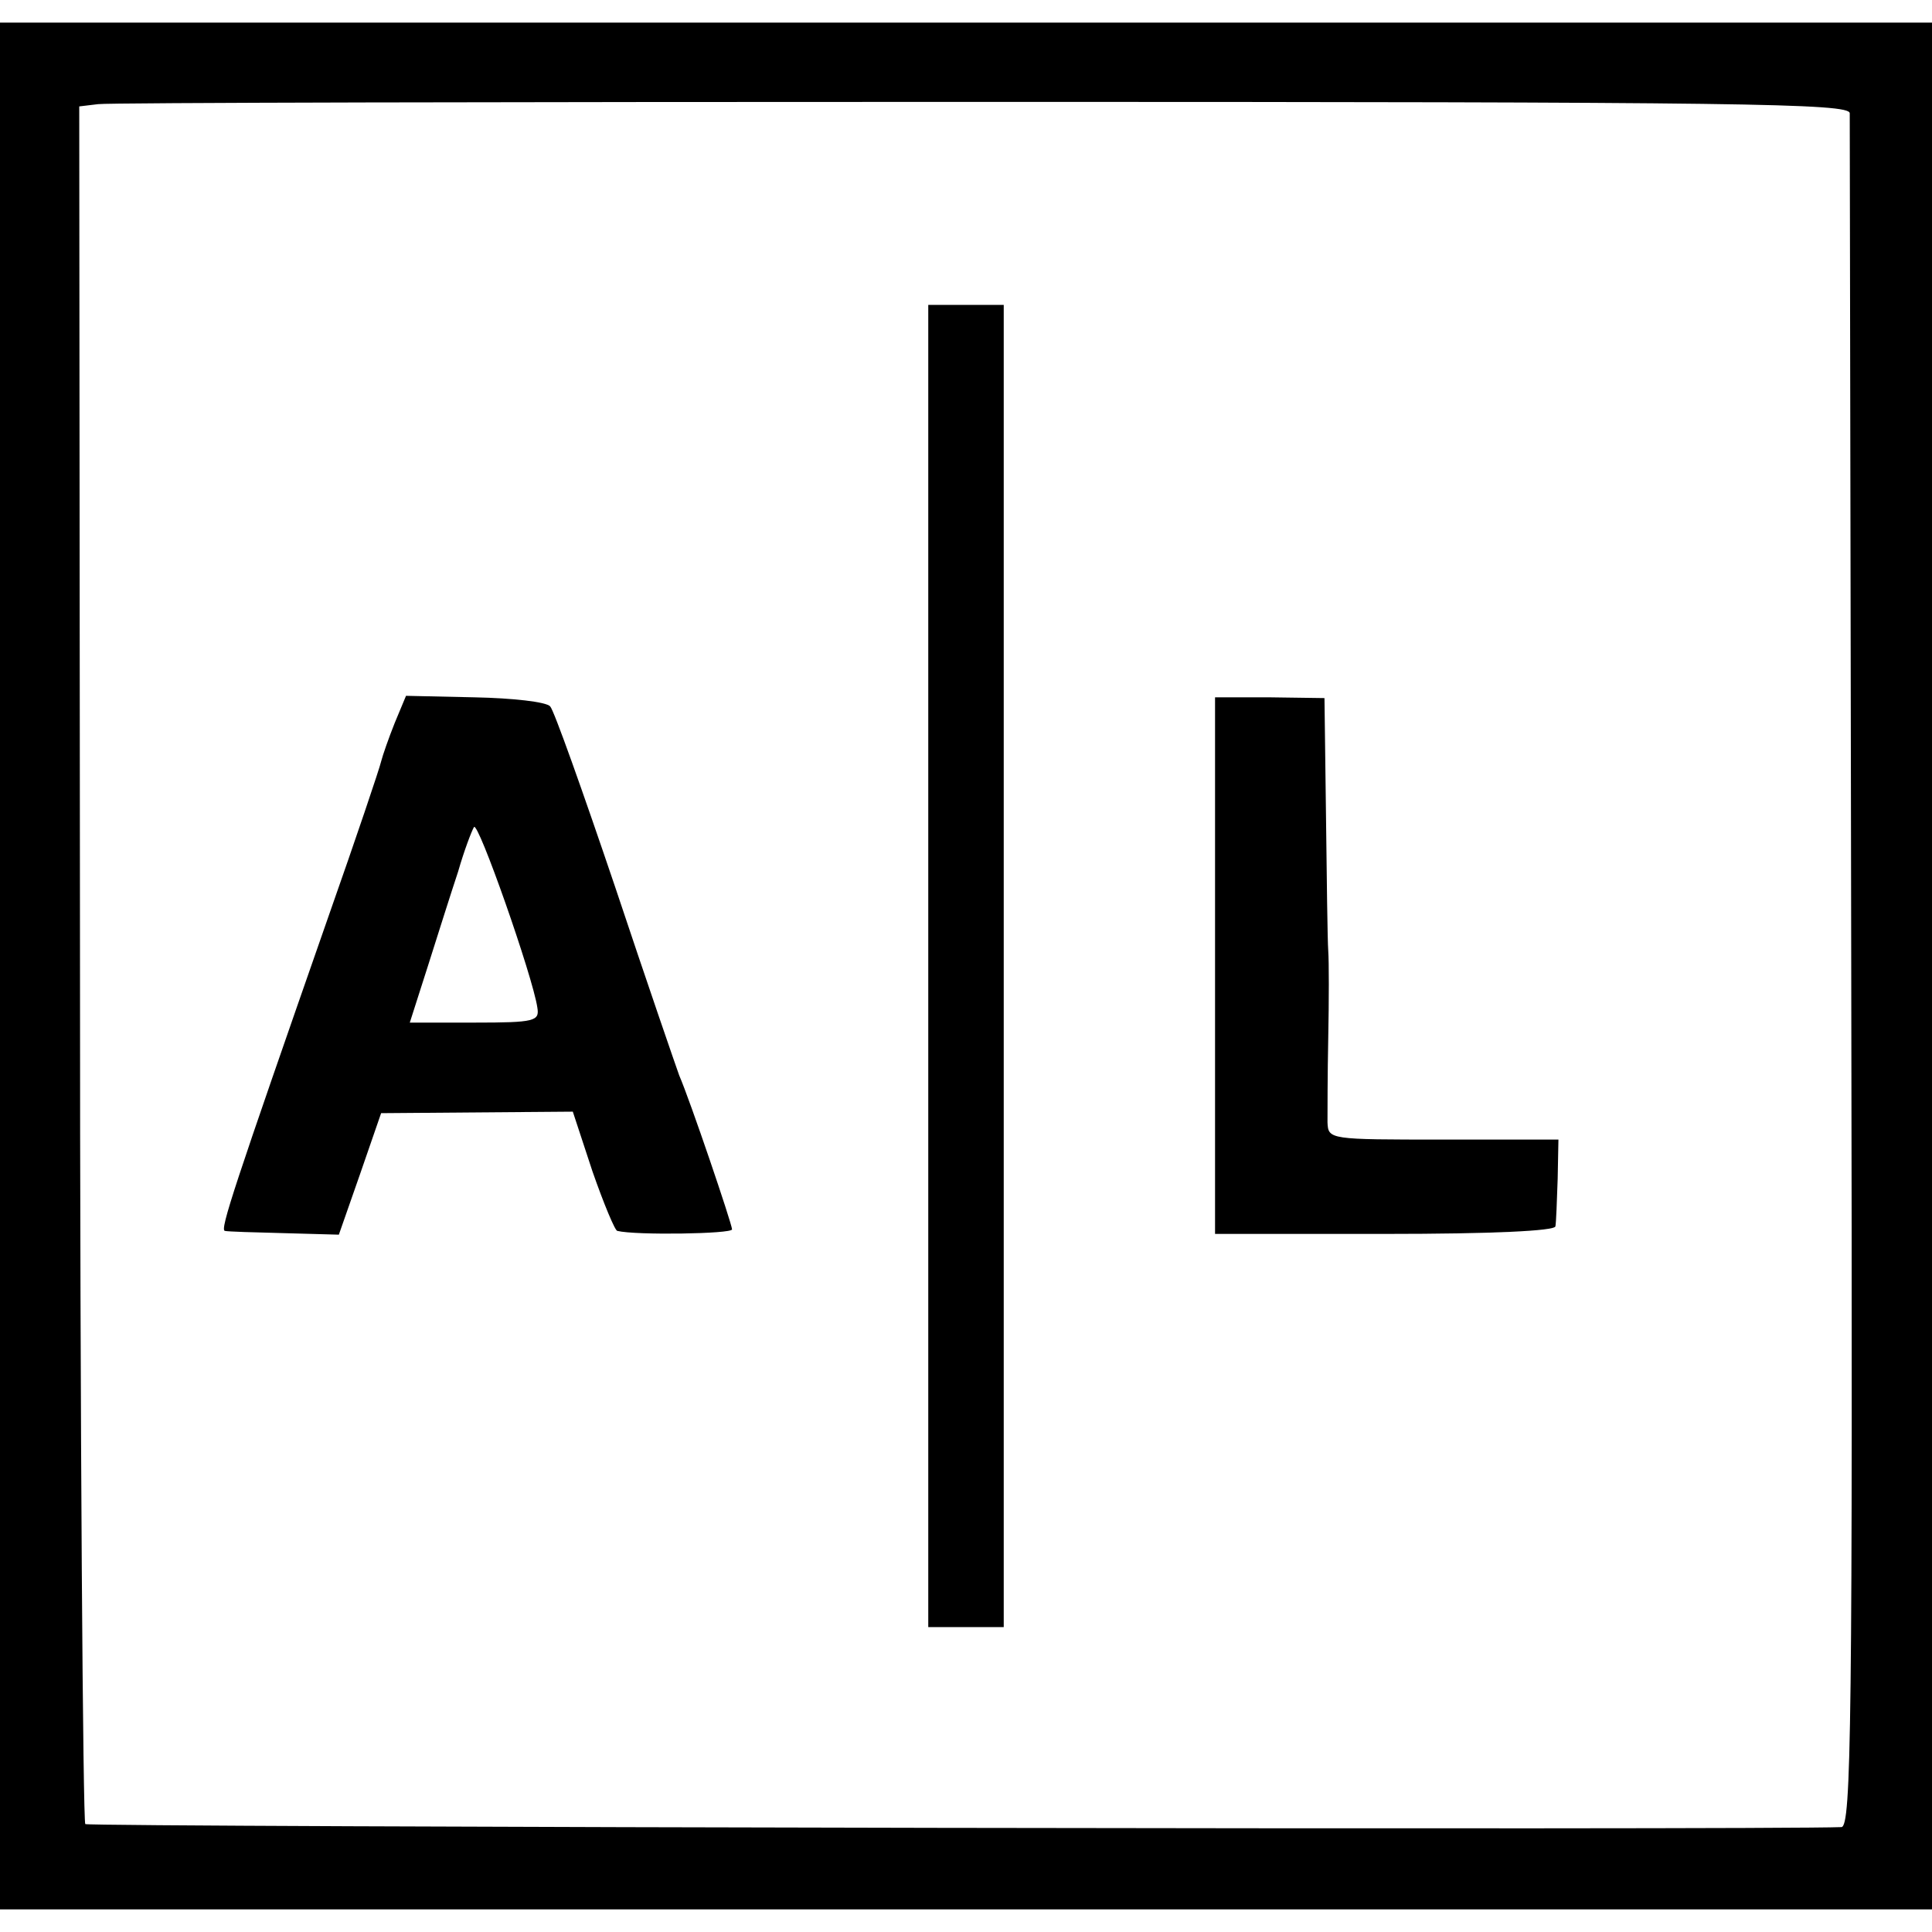 <?xml version="1.0" standalone="no"?>
<!DOCTYPE svg PUBLIC "-//W3C//DTD SVG 20010904//EN"
 "http://www.w3.org/TR/2001/REC-SVG-20010904/DTD/svg10.dtd">
<svg version="1.0" xmlns="http://www.w3.org/2000/svg"
 width="256pt" height="256pt" viewBox="0 0 256 256"
 preserveAspectRatio="xMidYMid meet">
<g transform="translate(0,256) scale(0.1,-0.1)"
fill="#000000" stroke="none">
<path d="M0 1280 l0 -1250 1280 0 1280 0 0 1250 0 1250 -1280 0 -1280 0 0
-1250z m2451 1130 c0 -8 1 -522 2 -1143 2 -996 0 -1127 -13 -1128 -96 -4
-2322 0 -2327 4 -3 4 -7 518 -7 1142 l-1 1134 25 3 c14 2 541 3 1172 3 1013 0
1148 -2 1149 -15z"/>
<path d="M1230 1280 l0 -876 50 0 50 0 0 876 0 876 -50 0 -50 0 0 -876z"/>
<path d="M523 1602 c-8 -20 -16 -43 -18 -51 -2 -9 -33 -101 -70 -206 -125
-358 -144 -415 -137 -416 4 -1 39 -2 79 -3 l72 -2 28 80 28 81 127 1 127 1 26
-79 c15 -43 30 -79 33 -79 24 -6 152 -4 152 2 0 7 -56 172 -70 204 -4 11 -43
124 -85 250 -43 127 -81 234 -86 239 -5 6 -50 11 -100 12 l-91 2 -15 -36z
m189 -377 c3 -18 -3 -20 -83 -20 l-86 0 24 75 c13 41 31 98 40 125 8 28 18 54
21 59 5 10 78 -198 84 -239z"/>
<path d="M1610 1281 l0 -356 225 0 c143 0 225 4 226 10 1 5 2 34 3 63 l1 52
-152 0 c-152 0 -153 0 -154 23 0 12 0 63 1 112 1 50 1 101 0 115 -1 14 -2 95
-3 180 l-2 155 -72 1 -73 0 0 -355z"/>
</g>
</svg>
